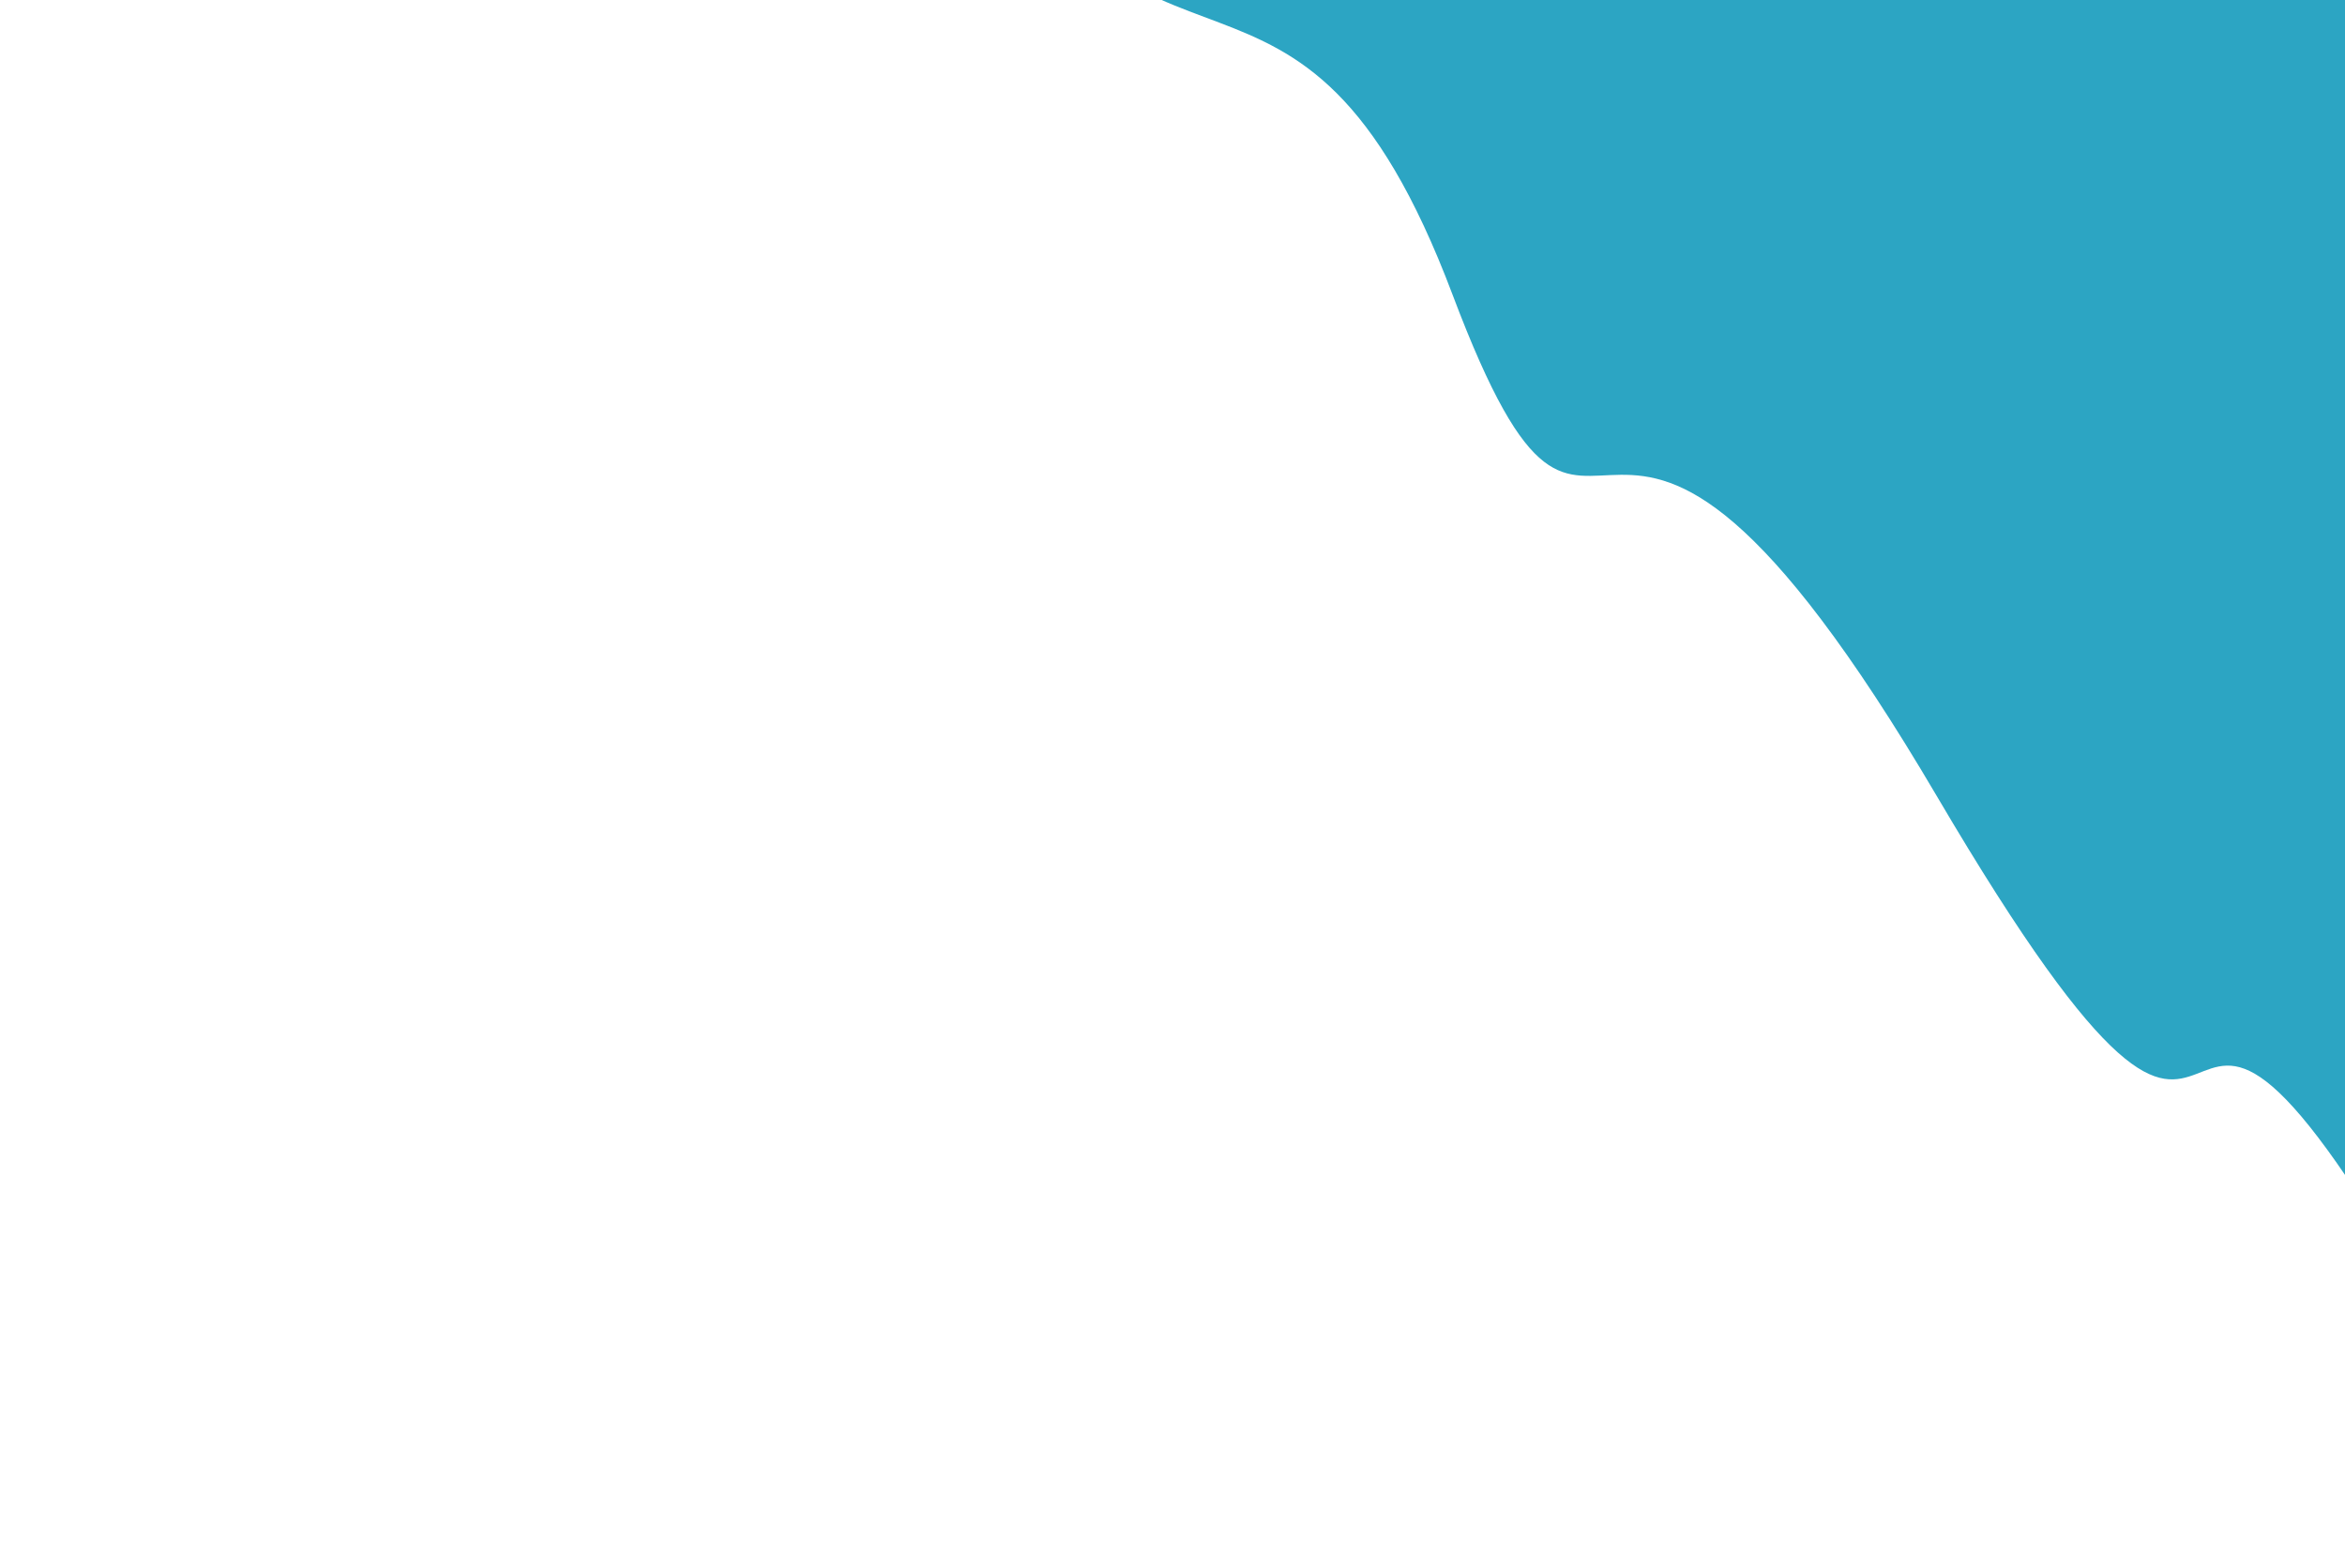 <svg width="1615" height="1080" viewBox="0 0 1615 1080" fill="none" xmlns="http://www.w3.org/2000/svg">
<path d="M0.084 -832.822C0.084 -832.822 219.041 -736.955 333.52 -487.539C448 -238.123 544.983 -384.436 666.957 -142.256C788.93 99.924 894.139 -78.767 1000.39 203.027C1106.65 484.821 1091.88 136.903 1333.83 548.31C1575.78 959.718 1457.92 532.314 1667.26 893.593C1876.61 1254.87 1878.73 996.696 2000.7 1238.88L2145.42 1388.74L3105.9 461.212L960.567 -1760.35L0.084 -832.822Z" fill="#2CA5C3"/>
</svg>
